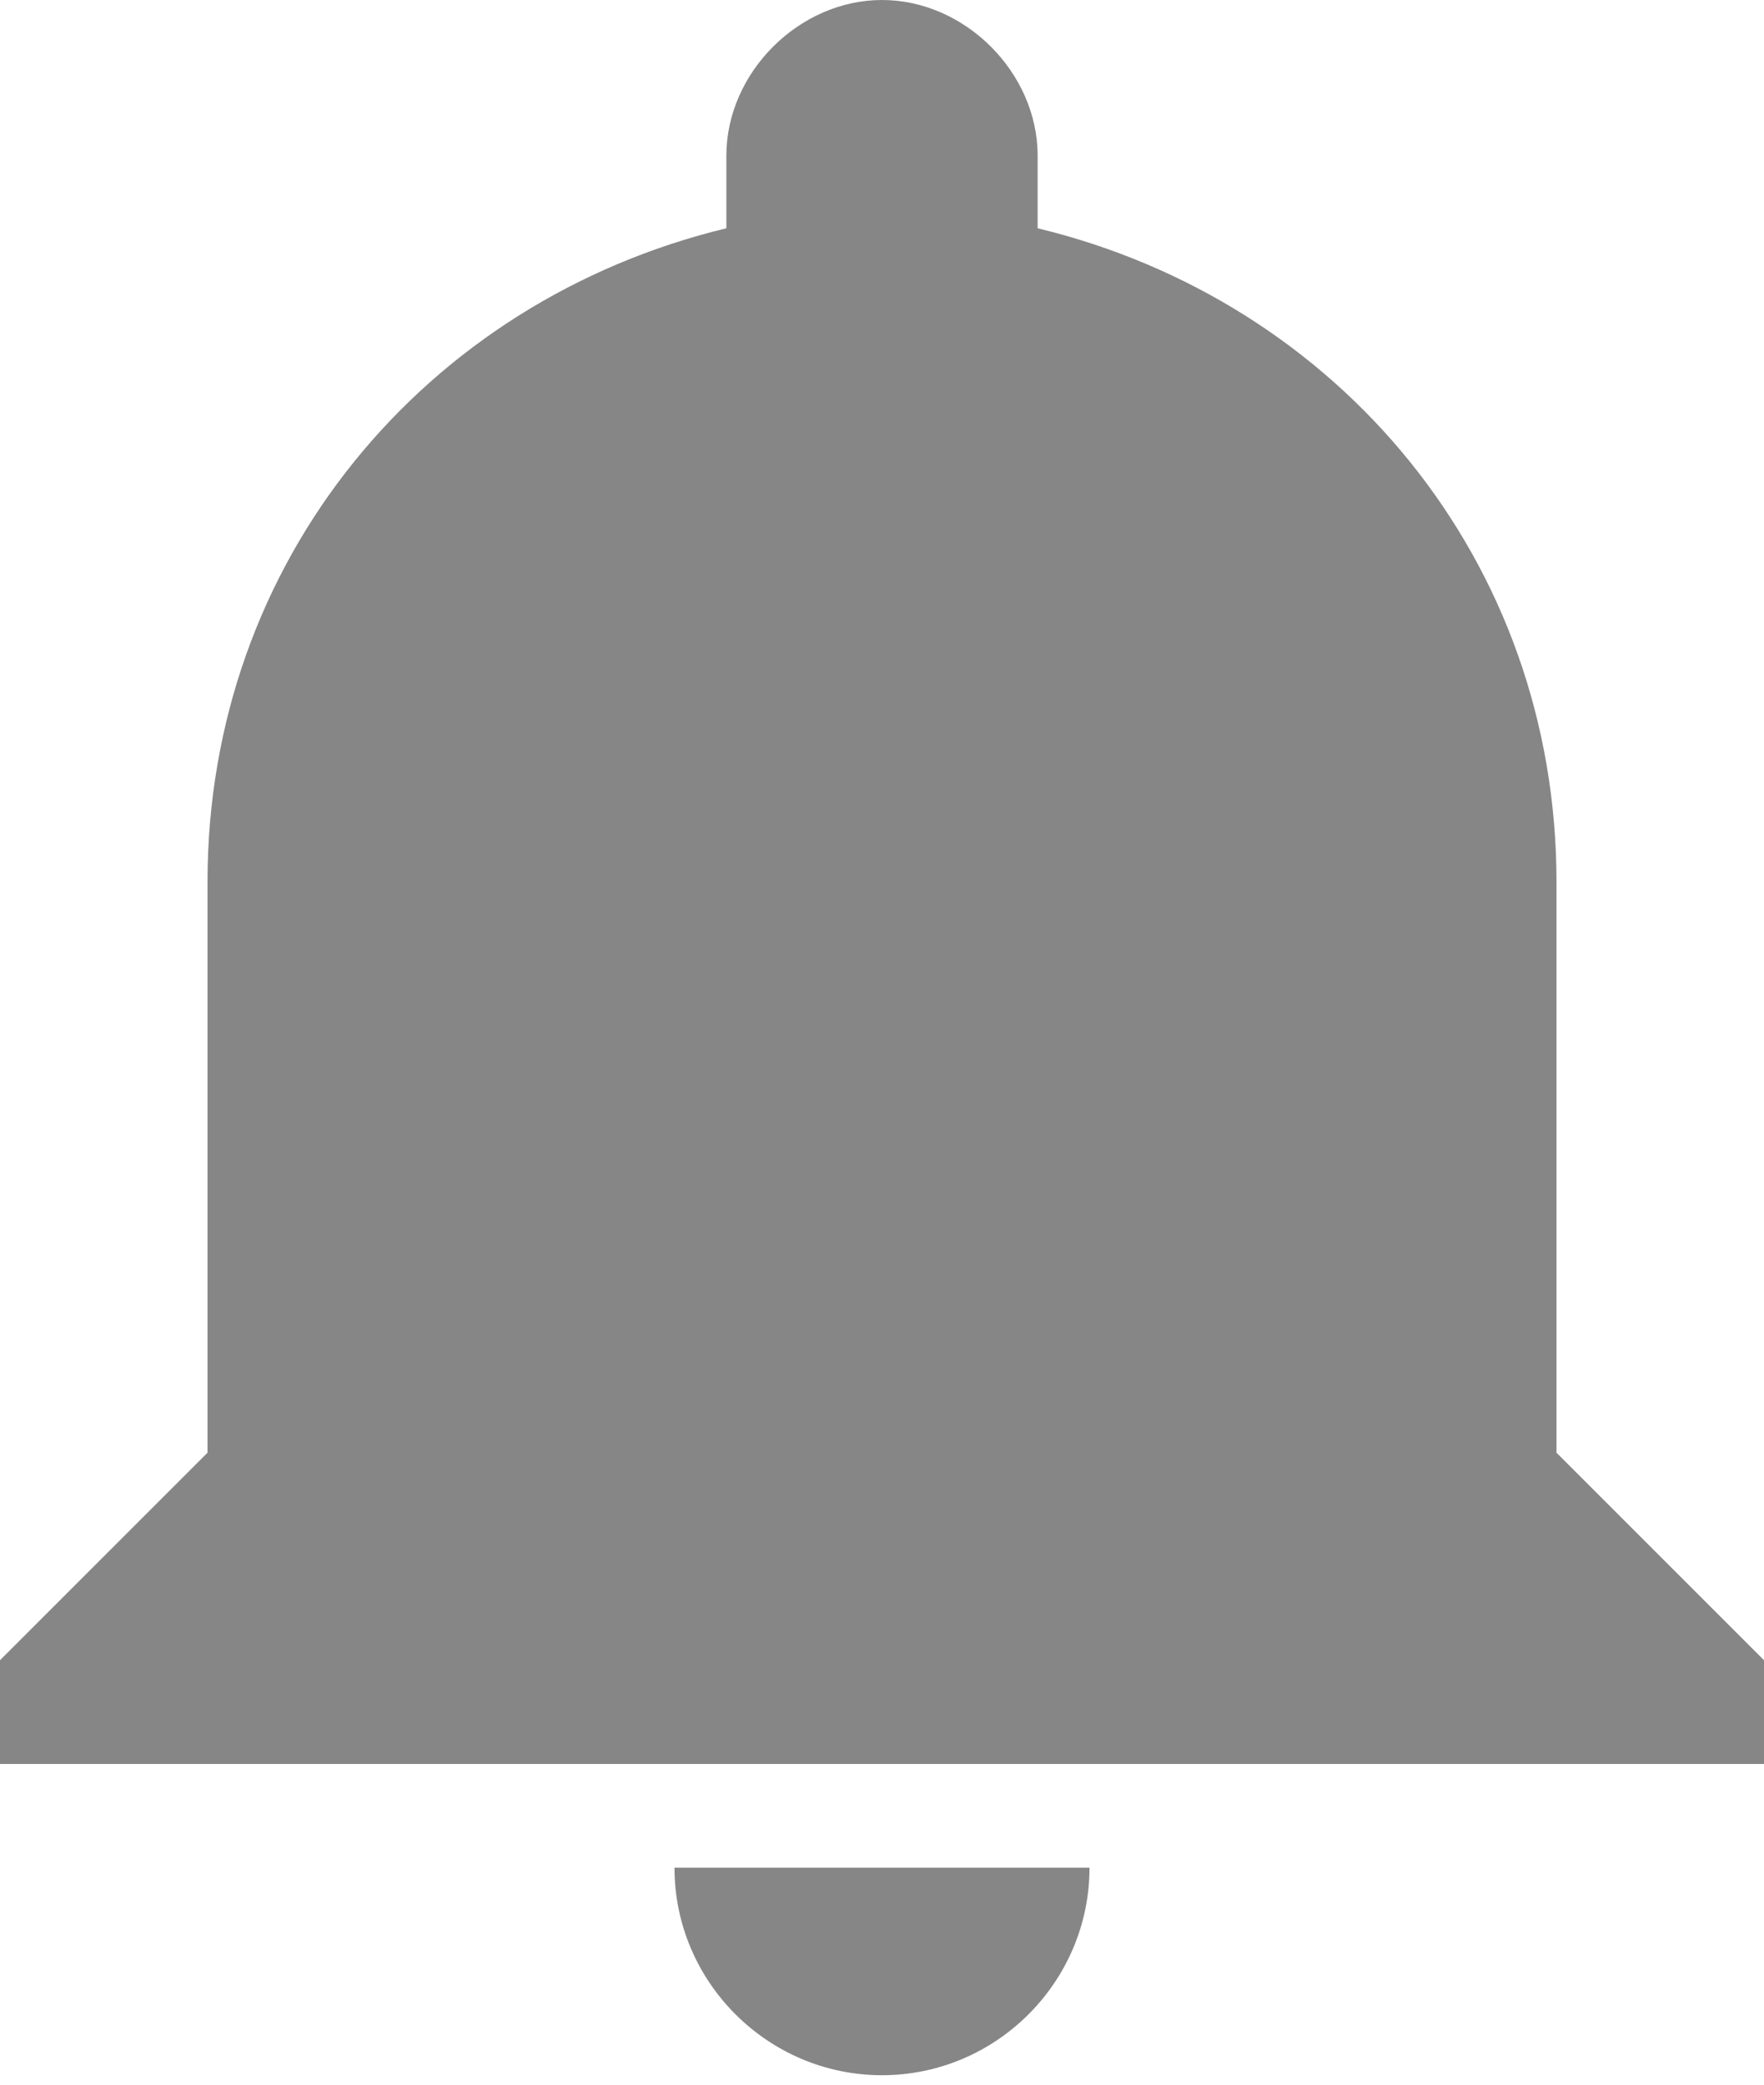 <svg width="22" height="26" viewBox="0 0 22 26" fill="none" xmlns="http://www.w3.org/2000/svg">
<path d="M11 25.882C12.424 25.882 13.588 24.718 13.588 23.294H8.412C8.412 24.718 9.576 25.882 11 25.882ZM19.412 18.118V11C19.412 6.988 16.694 3.753 12.941 2.847V1.941C12.941 0.906 12.035 0 11 0C9.965 0 9.059 0.906 9.059 1.941V2.847C5.306 3.753 2.588 6.988 2.588 11V18.118L0 20.706V22H22V20.706L19.412 18.118Z" fill="#868686"/>
</svg>

